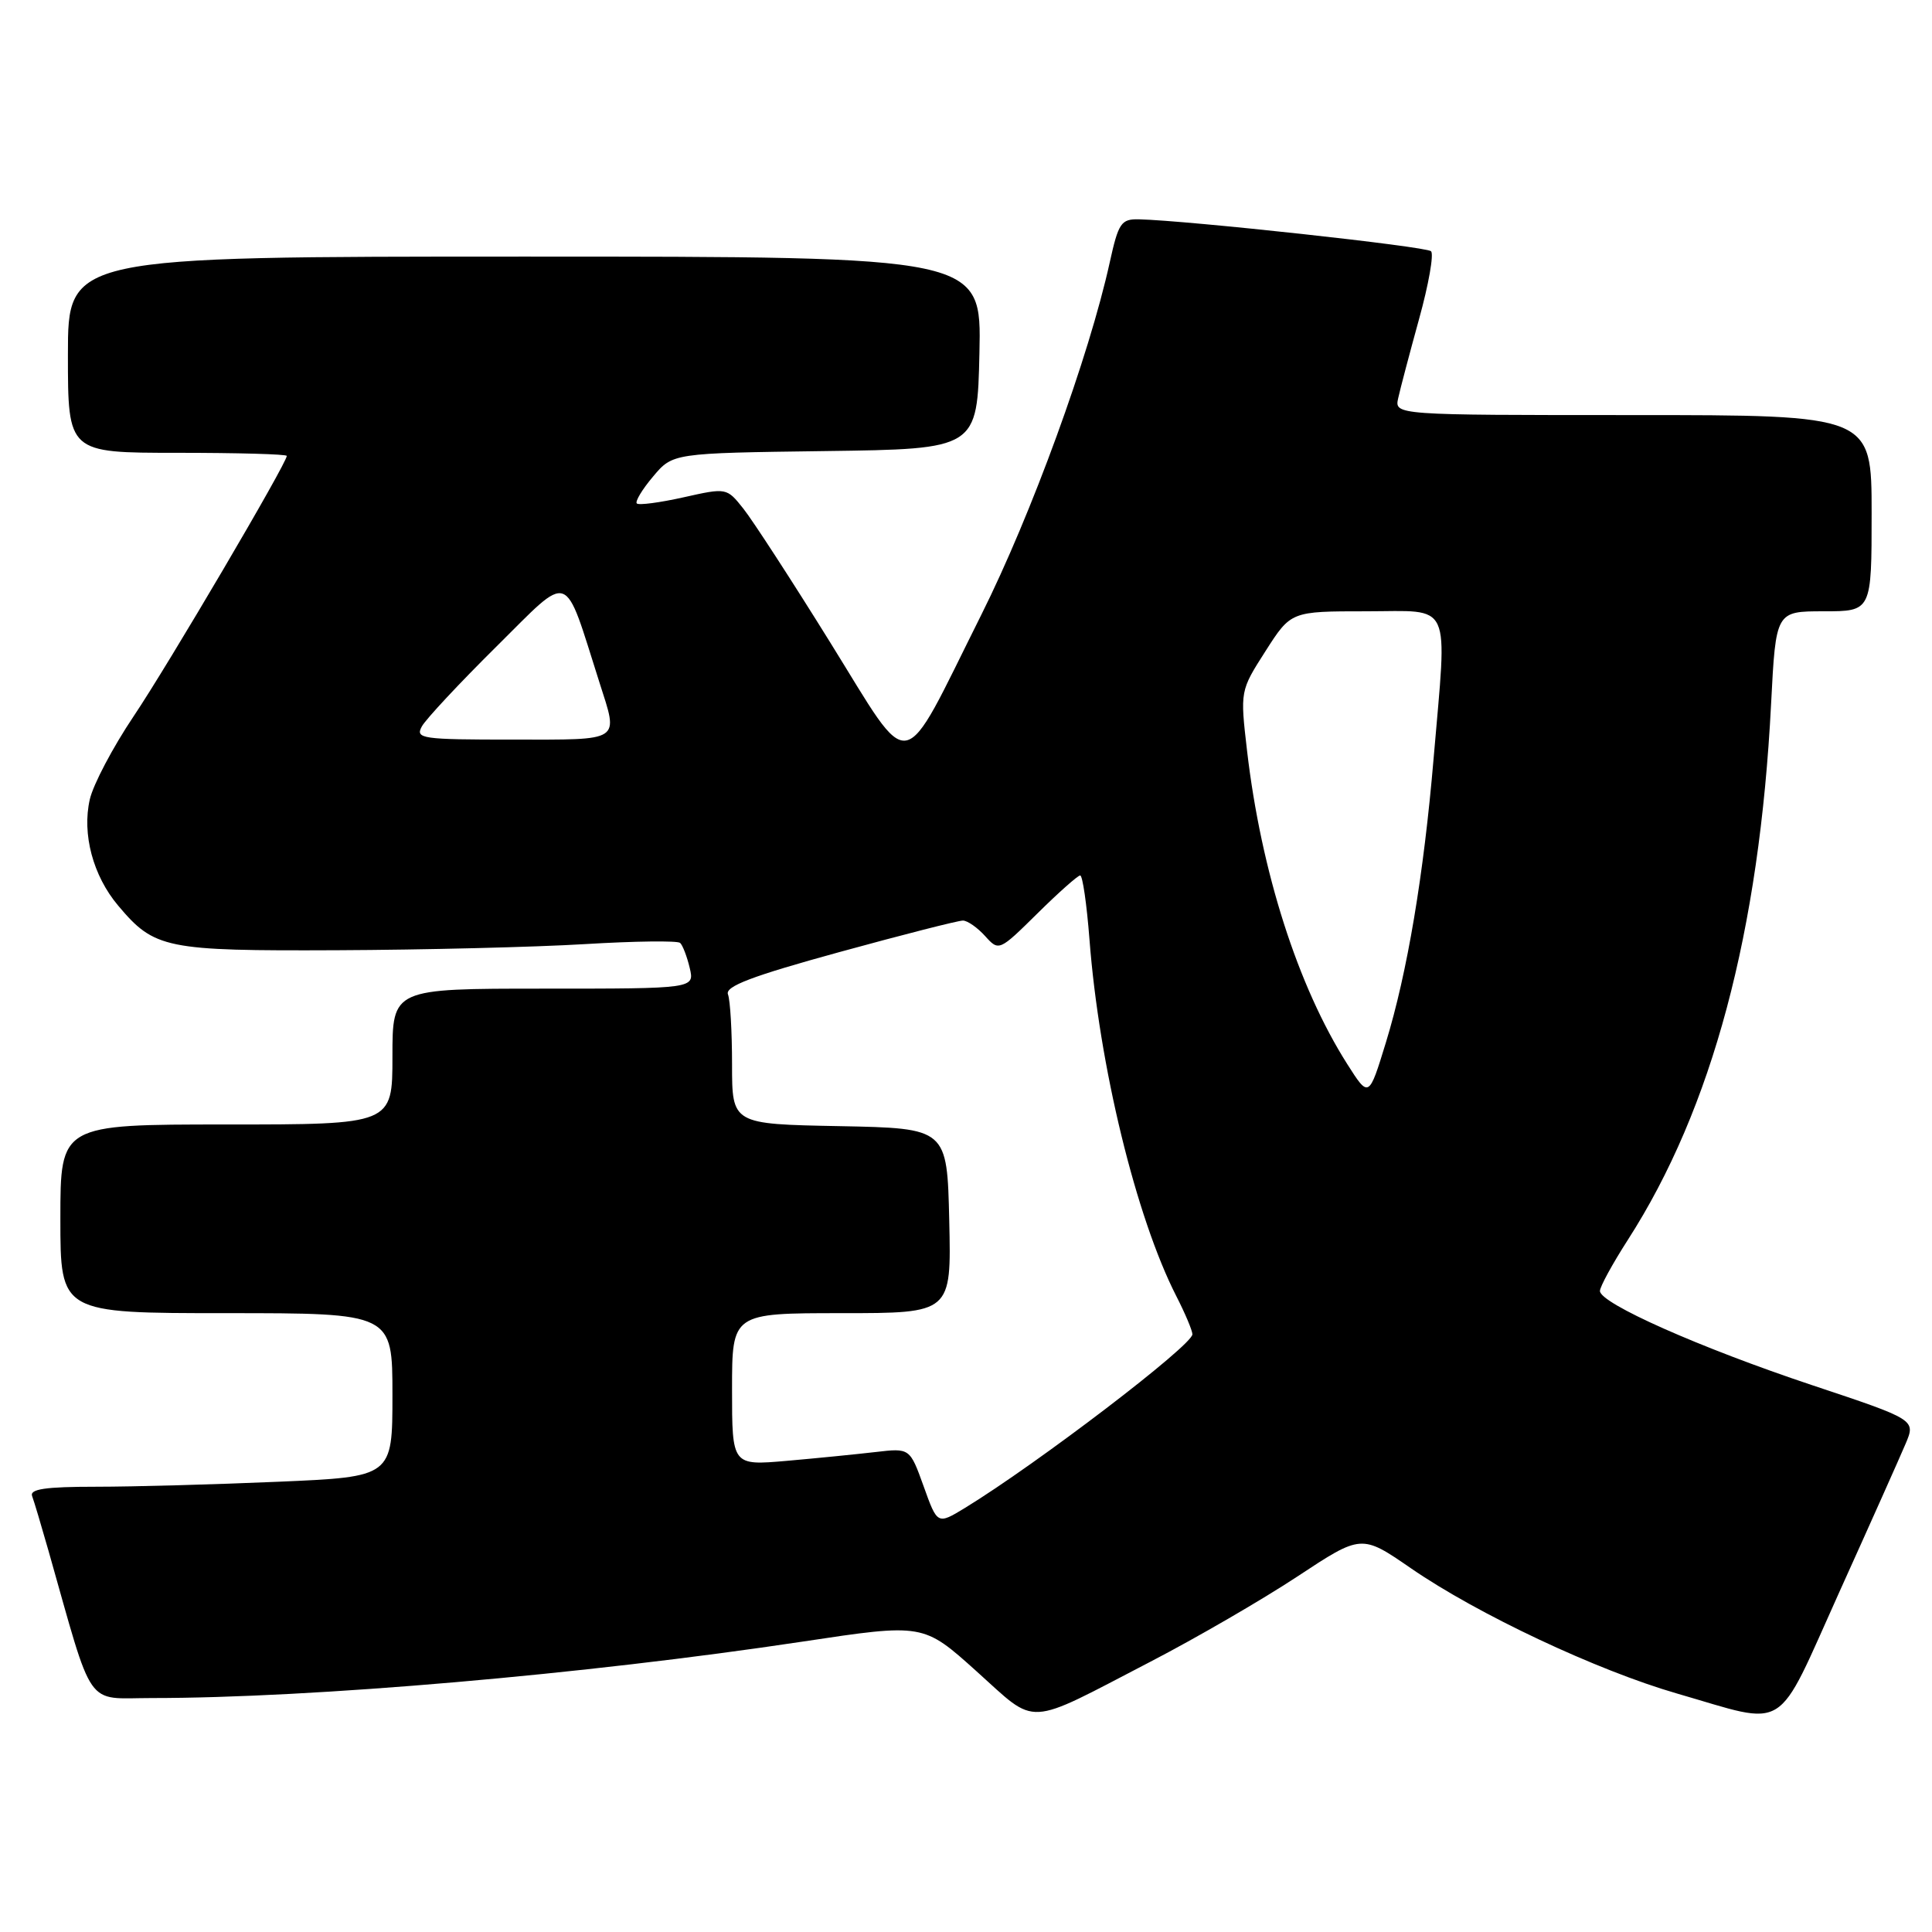 <?xml version="1.0" encoding="UTF-8" standalone="no"?>
<!DOCTYPE svg PUBLIC "-//W3C//DTD SVG 1.1//EN" "http://www.w3.org/Graphics/SVG/1.1/DTD/svg11.dtd" >
<svg xmlns="http://www.w3.org/2000/svg" xmlns:xlink="http://www.w3.org/1999/xlink" version="1.1" viewBox="0 0 256 256">
 <g >
 <path fill="currentColor"
d=" M 152.45 220.18 C 158.47 217.06 167.23 211.98 171.90 208.90 C 180.40 203.29 180.40 203.29 186.95 207.80 C 195.80 213.90 211.62 221.34 222.21 224.40 C 237.15 228.71 235.14 229.97 243.70 211.00 C 247.80 201.93 251.76 193.06 252.50 191.31 C 253.85 188.12 253.85 188.12 240.08 183.53 C 225.24 178.58 212.00 172.70 212.00 171.06 C 212.00 170.50 213.67 167.44 215.71 164.27 C 226.88 146.88 233.14 123.44 234.68 93.25 C 235.31 81.00 235.31 81.00 241.65 81.00 C 248.00 81.00 248.00 81.00 248.00 68.00 C 248.00 55.00 248.00 55.00 216.38 55.00 C 184.77 55.00 184.77 55.00 185.27 52.75 C 185.54 51.51 186.79 46.79 188.04 42.25 C 189.30 37.71 190.01 33.68 189.62 33.29 C 189.00 32.66 157.43 29.22 150.91 29.06 C 148.56 29.01 148.20 29.53 147.05 34.75 C 144.31 47.22 136.67 68.19 130.01 81.50 C 119.16 103.21 121.04 102.87 110.04 85.18 C 104.92 76.93 99.72 68.93 98.50 67.40 C 96.29 64.62 96.27 64.62 90.56 65.90 C 87.42 66.60 84.64 66.97 84.38 66.71 C 84.13 66.46 85.09 64.85 86.53 63.15 C 89.14 60.04 89.14 60.04 109.32 59.77 C 129.50 59.50 129.50 59.50 129.78 46.75 C 130.06 34.00 130.06 34.00 69.53 34.00 C 9.00 34.00 9.00 34.00 9.00 47.00 C 9.00 60.00 9.00 60.00 23.50 60.00 C 31.48 60.00 38.00 60.18 38.00 60.41 C 38.00 61.38 22.25 88.16 17.70 94.92 C 14.96 99.00 12.35 103.95 11.90 105.92 C 10.85 110.51 12.32 116.04 15.65 119.99 C 20.47 125.72 21.89 126.01 44.70 125.91 C 56.14 125.86 70.90 125.50 77.50 125.10 C 84.10 124.70 89.78 124.63 90.12 124.94 C 90.46 125.25 91.03 126.74 91.39 128.25 C 92.04 131.00 92.04 131.00 72.02 131.00 C 52.00 131.00 52.00 131.00 52.00 140.00 C 52.00 149.00 52.00 149.00 30.00 149.00 C 8.00 149.00 8.00 149.00 8.00 161.50 C 8.00 174.00 8.00 174.00 30.00 174.00 C 52.00 174.00 52.00 174.00 52.00 184.84 C 52.00 195.69 52.00 195.69 36.84 196.34 C 28.50 196.70 17.66 197.00 12.73 197.00 C 5.99 197.00 3.90 197.31 4.26 198.25 C 4.52 198.94 5.49 202.20 6.43 205.50 C 12.49 226.86 11.19 225.00 20.08 225.00 C 41.47 225.00 77.33 221.89 106.42 217.51 C 122.34 215.11 122.34 215.11 129.39 221.45 C 137.57 228.79 135.65 228.90 152.45 220.18 Z  M 122.39 196.95 C 120.56 191.87 120.56 191.87 116.03 192.40 C 113.54 192.69 108.24 193.22 104.25 193.57 C 97.00 194.20 97.00 194.20 97.00 184.10 C 97.00 174.00 97.00 174.00 111.53 174.00 C 126.06 174.00 126.06 174.00 125.78 161.75 C 125.50 149.50 125.50 149.50 111.25 149.22 C 97.00 148.95 97.00 148.95 97.00 141.05 C 97.00 136.71 96.76 132.53 96.46 131.76 C 96.05 130.70 99.60 129.35 111.21 126.16 C 119.62 123.85 126.99 121.97 127.60 121.98 C 128.20 121.99 129.52 122.91 130.53 124.03 C 132.36 126.06 132.39 126.04 137.47 121.03 C 140.27 118.26 142.82 116.00 143.13 116.00 C 143.45 116.00 144.00 119.81 144.36 124.47 C 145.64 141.20 150.53 161.28 155.86 171.73 C 157.04 174.03 158.00 176.32 158.00 176.80 C 158.00 178.26 137.46 193.94 127.86 199.81 C 124.21 202.03 124.21 202.03 122.39 196.95 Z  M 178.52 141.00 C 171.97 130.69 167.11 115.50 165.24 99.47 C 164.32 91.54 164.32 91.54 167.69 86.27 C 171.06 81.00 171.06 81.00 181.03 81.00 C 192.57 81.00 191.77 79.24 189.96 100.50 C 188.65 115.94 186.48 128.87 183.64 138.13 C 181.38 145.50 181.38 145.50 178.52 141.00 Z  M 55.90 96.25 C 56.43 95.29 60.89 90.51 65.81 85.64 C 75.79 75.76 74.62 75.35 79.43 90.43 C 81.96 98.38 82.55 98.00 67.96 98.00 C 55.85 98.00 55.00 97.88 55.90 96.25 Z "/>
</g>
</svg>